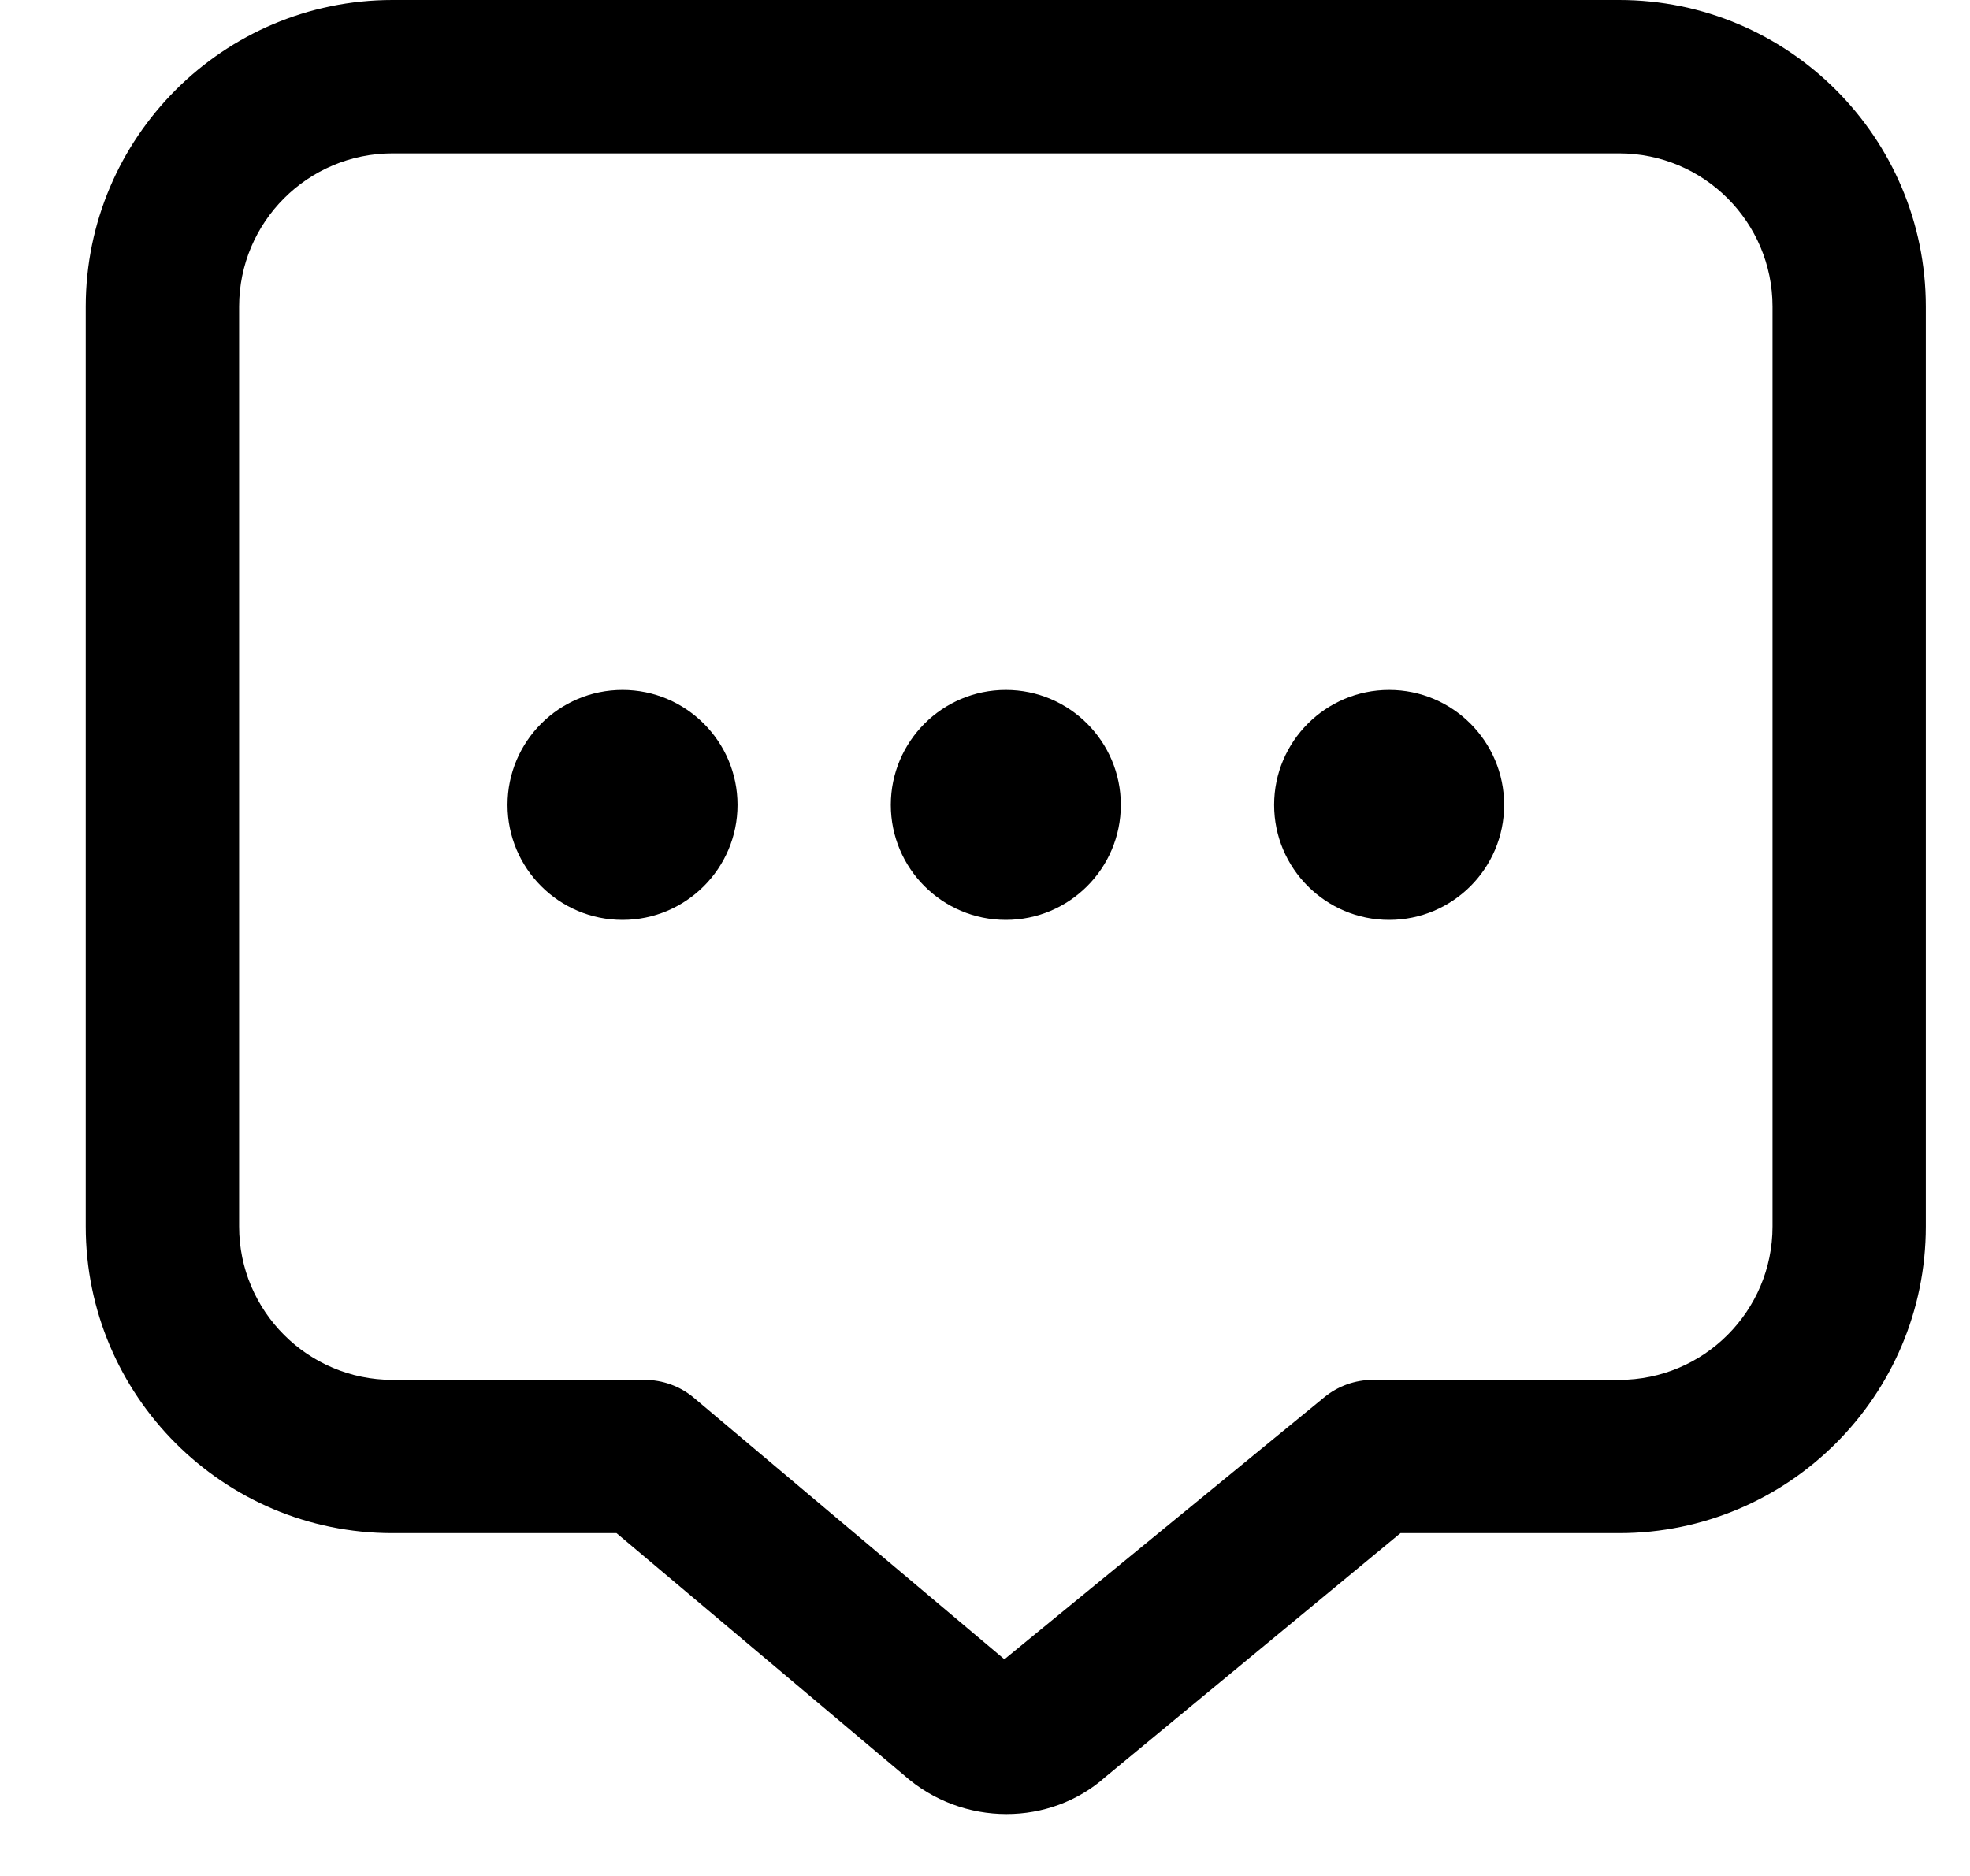 <svg width="21" height="20" viewBox="0 0 21 20" fill="none" xmlns="http://www.w3.org/2000/svg">
<path d="M11.948 8.581C11.948 9.258 11.399 9.807 10.722 9.807C10.045 9.807 9.496 9.258 9.496 8.581C9.496 7.905 10.045 7.355 10.722 7.355C11.399 7.355 11.948 7.905 11.948 8.581ZM14.808 7.355C14.132 7.355 13.582 7.905 13.582 8.581C13.582 9.258 14.132 9.807 14.808 9.807C15.485 9.807 16.034 9.258 16.034 8.581C16.034 7.905 15.485 7.355 14.808 7.355ZM6.636 7.355C5.959 7.355 5.41 7.905 5.41 8.581C5.41 9.258 5.959 9.807 6.636 9.807C7.312 9.807 7.862 9.258 7.862 8.581C7.862 7.905 7.312 7.355 6.636 7.355ZM20.529 3.269V13.076C20.529 14.879 19.063 16.345 17.26 16.345H14.929L11.784 18.944C11.489 19.207 11.111 19.34 10.729 19.34C10.339 19.34 9.948 19.202 9.636 18.925L6.572 16.345H4.183C2.38 16.345 0.914 14.879 0.914 13.076V3.269C0.915 1.466 2.381 0 4.184 0H17.26C19.063 0 20.529 1.466 20.529 3.269ZM18.895 3.269C18.895 2.368 18.162 1.635 17.26 1.635H4.184C3.282 1.635 2.549 2.368 2.549 3.269V13.076C2.549 13.978 3.282 14.711 4.184 14.711H6.871C7.063 14.711 7.25 14.778 7.398 14.903L10.707 17.69L14.115 14.898C14.261 14.777 14.445 14.711 14.636 14.711H17.261C18.162 14.711 18.895 13.978 18.895 13.076L18.895 3.269Z" fill="currentColor"/>
</svg>

